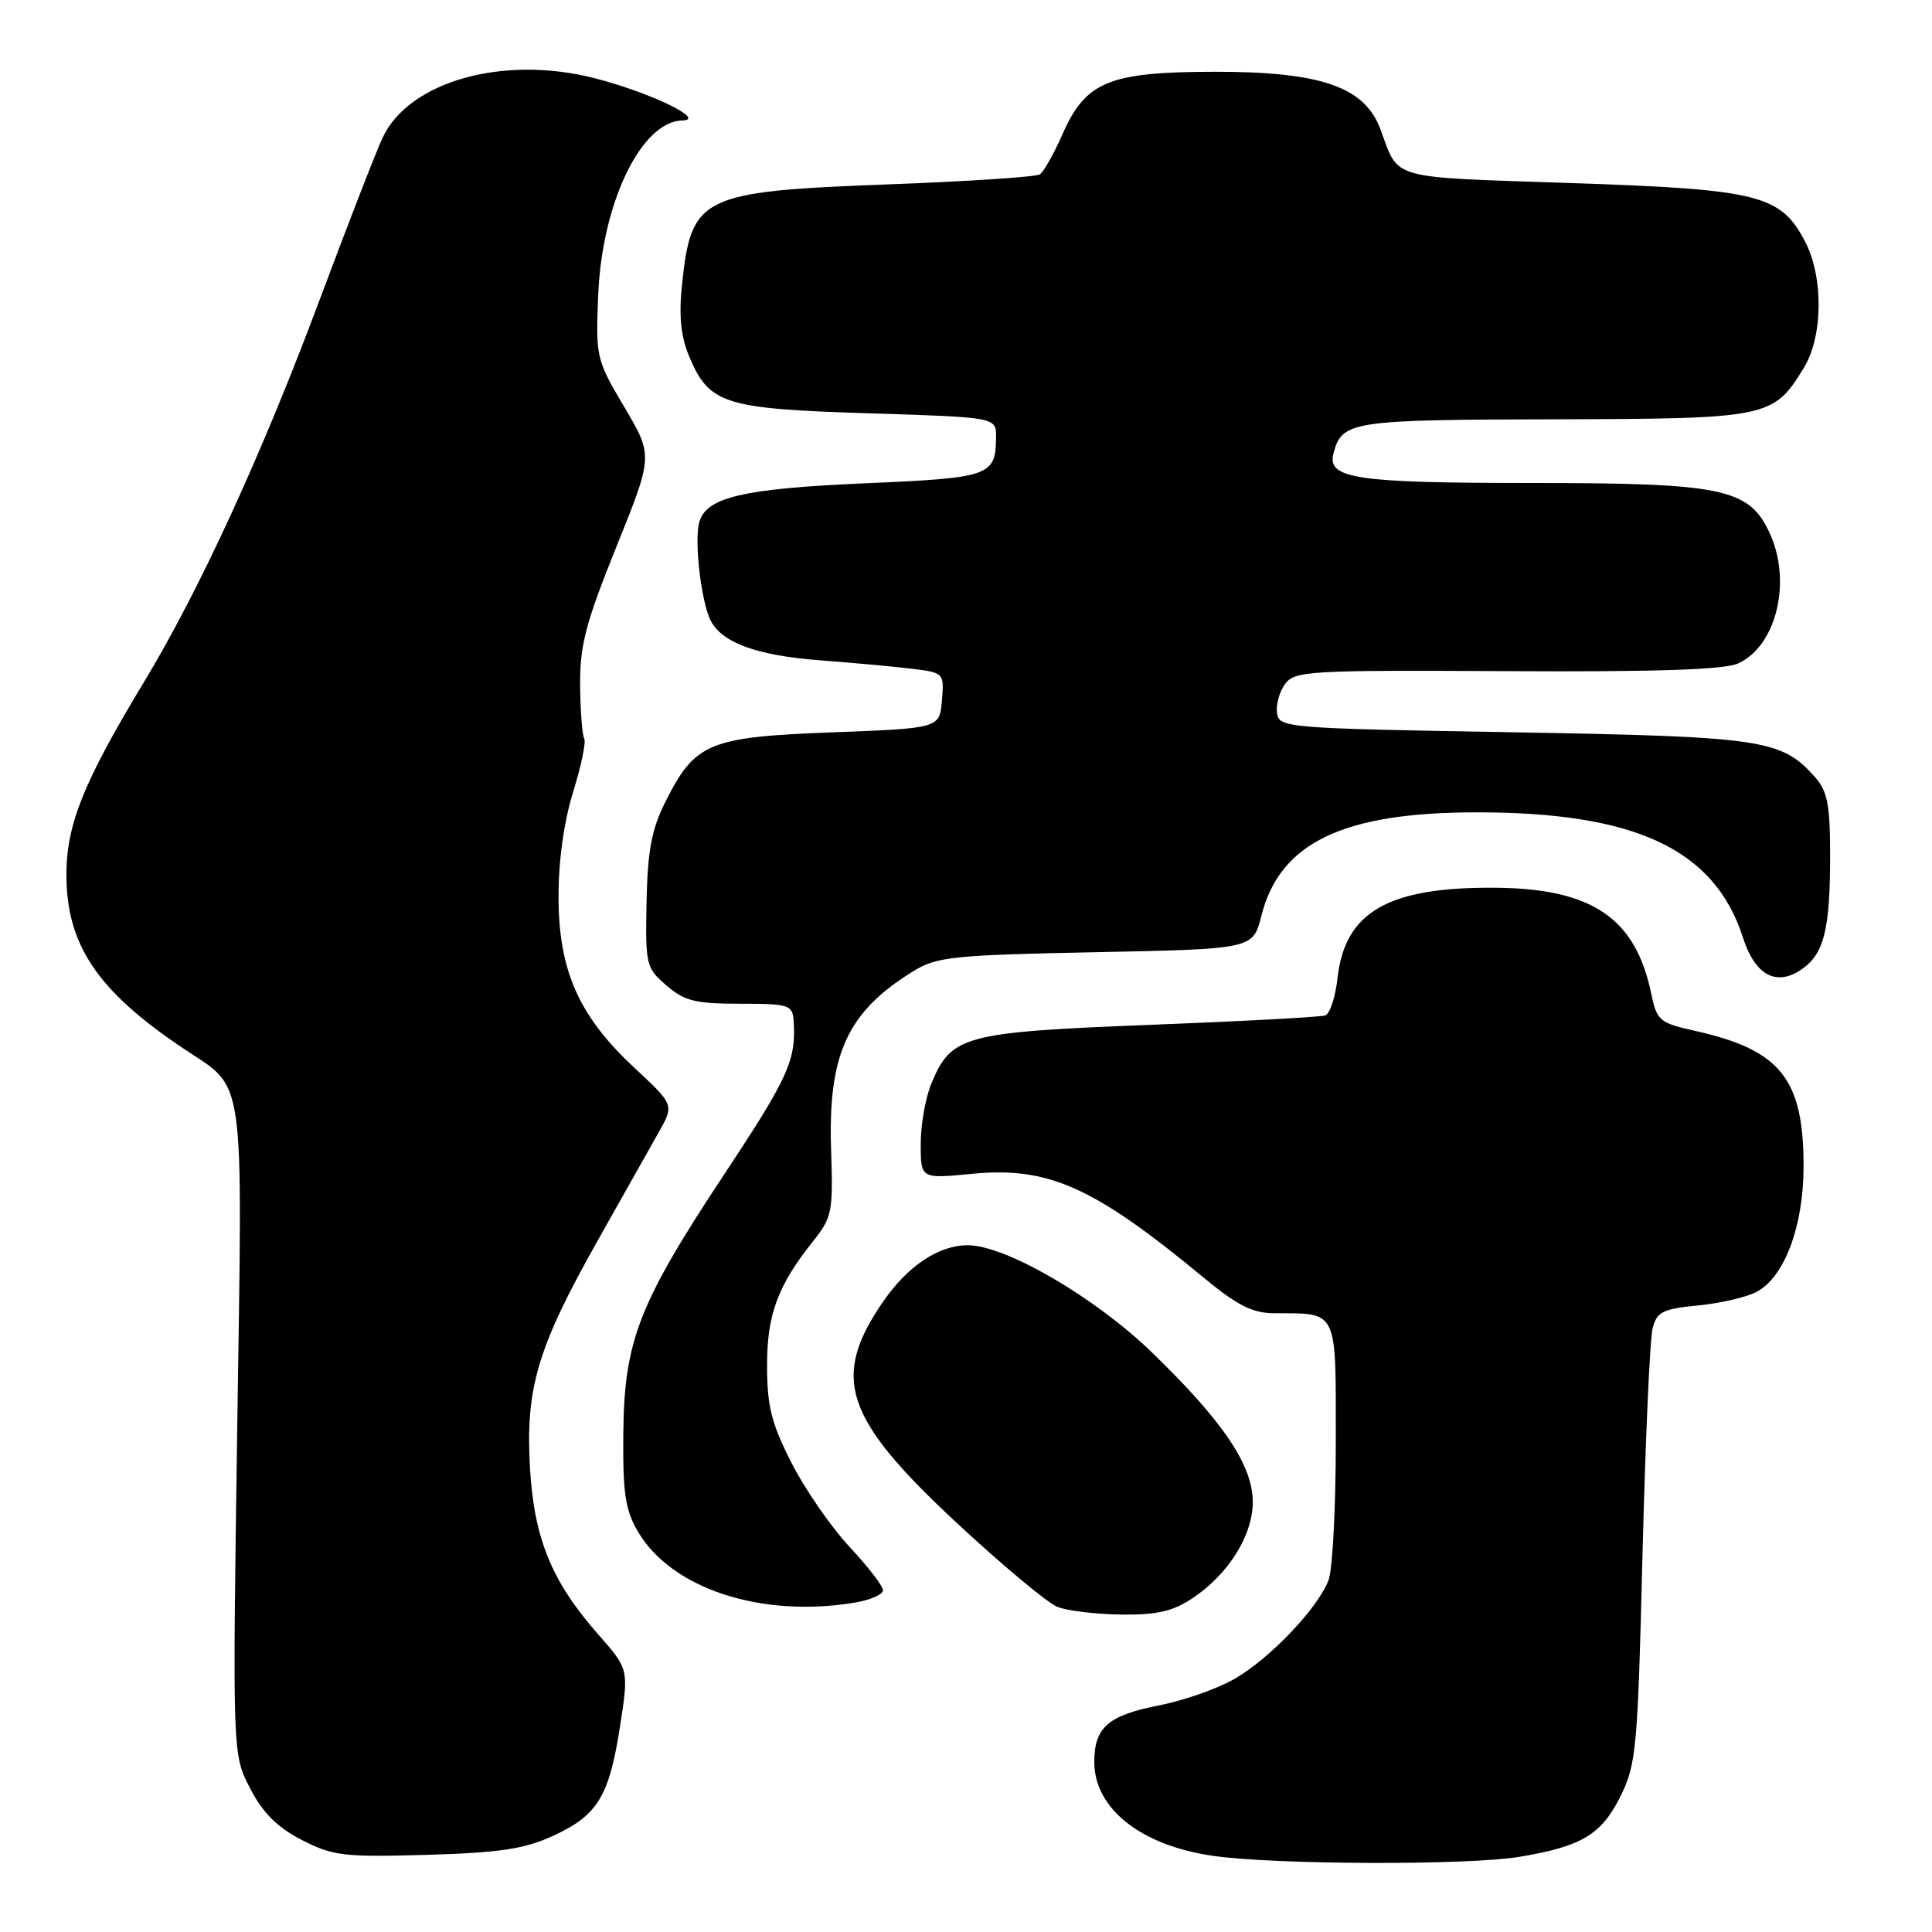 <?xml version="1.0" encoding="UTF-8" standalone="no"?>
<!DOCTYPE svg PUBLIC "-//W3C//DTD SVG 1.1//EN" "http://www.w3.org/Graphics/SVG/1.1/DTD/svg11.dtd" >
<svg xmlns="http://www.w3.org/2000/svg" xmlns:xlink="http://www.w3.org/1999/xlink" version="1.1" viewBox="0 0 256 256">
 <g >
 <path fill="currentColor"
d=" M 201.26 246.05 C 209.56 244.68 212.20 243.11 214.73 238.00 C 216.82 233.79 217.01 231.70 217.64 206.00 C 218.02 190.88 218.62 177.38 218.98 176.00 C 219.55 173.82 220.32 173.43 225.07 172.97 C 228.06 172.68 231.55 171.85 232.84 171.14 C 236.48 169.11 238.95 162.51 238.98 154.72 C 239.02 142.95 235.97 139.12 224.54 136.58 C 219.88 135.54 219.54 135.24 218.79 131.63 C 216.71 121.63 210.94 117.72 198.09 117.63 C 183.99 117.52 178.23 120.81 177.24 129.52 C 176.96 132.08 176.22 134.34 175.61 134.55 C 175.00 134.76 164.52 135.33 152.32 135.80 C 127.71 136.77 126.06 137.21 123.42 143.55 C 122.64 145.41 122.00 149.02 122.00 151.57 C 122.00 156.20 122.00 156.20 128.75 155.54 C 138.88 154.55 144.88 157.22 159.34 169.17 C 163.95 172.99 165.94 174.00 168.84 174.01 C 177.37 174.05 177.00 173.28 177.00 191.05 C 177.00 199.75 176.57 208.00 176.04 209.38 C 174.64 213.07 168.27 219.77 163.58 222.46 C 161.34 223.76 156.80 225.35 153.50 225.99 C 146.83 227.30 145.00 228.91 145.00 233.47 C 145.00 239.64 151.14 244.51 160.66 245.90 C 168.80 247.09 194.32 247.18 201.26 246.05 Z  M 73.17 243.31 C 79.17 240.58 80.70 238.11 82.15 228.79 C 83.33 221.18 83.33 221.18 79.26 216.56 C 73.08 209.54 70.75 203.83 70.22 194.41 C 69.63 183.90 71.23 178.54 79.13 164.50 C 82.54 158.45 86.23 151.90 87.33 149.95 C 89.33 146.39 89.33 146.39 84.02 141.45 C 76.69 134.62 74.02 128.60 74.01 118.84 C 74.00 114.03 74.73 108.85 75.95 104.91 C 77.02 101.47 77.68 98.29 77.41 97.86 C 77.15 97.43 76.90 94.24 76.87 90.79 C 76.83 85.51 77.60 82.56 81.68 72.44 C 86.54 60.39 86.54 60.39 82.73 53.94 C 78.99 47.63 78.92 47.33 79.27 39.00 C 79.79 26.82 84.99 16.07 90.42 15.96 C 93.70 15.89 86.12 12.24 78.78 10.36 C 66.71 7.27 54.23 10.76 50.71 18.22 C 49.86 20.02 46.14 29.60 42.44 39.50 C 34.77 60.06 26.47 78.14 19.07 90.39 C 11.06 103.64 8.80 109.26 8.80 115.90 C 8.80 125.17 12.89 131.27 24.21 138.87 C 32.64 144.54 32.14 141.05 31.43 189.50 C 30.81 232.50 30.81 232.50 33.16 237.00 C 34.84 240.24 36.76 242.15 40.00 243.81 C 44.11 245.92 45.54 246.09 56.50 245.78 C 66.09 245.50 69.44 245.01 73.17 243.31 Z  M 158.08 211.73 C 162.81 208.54 166.00 203.43 166.00 199.02 C 166.00 194.17 162.09 188.36 152.68 179.24 C 145.12 171.91 133.26 165.00 128.23 165.00 C 124.39 165.00 120.28 167.74 117.03 172.45 C 110.05 182.60 111.83 187.91 126.92 201.93 C 132.86 207.44 138.79 212.39 140.11 212.92 C 141.42 213.44 145.25 213.90 148.60 213.94 C 153.36 213.99 155.45 213.50 158.08 211.73 Z  M 113.25 212.36 C 115.31 212.02 117.00 211.28 117.00 210.72 C 117.00 210.16 115.01 207.58 112.58 204.98 C 110.15 202.38 106.69 197.38 104.90 193.88 C 102.22 188.62 101.65 186.36 101.64 181.00 C 101.63 174.14 103.05 170.33 107.86 164.31 C 110.23 161.34 110.40 160.45 110.13 152.57 C 109.68 139.73 112.23 134.12 120.95 128.73 C 124.11 126.77 126.12 126.56 145.22 126.17 C 166.03 125.75 166.03 125.75 167.14 121.35 C 169.57 111.69 177.90 107.66 195.50 107.64 C 216.69 107.60 227.20 112.52 230.96 124.26 C 232.52 129.14 235.28 130.70 238.55 128.56 C 241.68 126.51 242.50 123.34 242.50 113.35 C 242.50 106.62 242.15 104.82 240.50 102.97 C 236.04 97.96 233.63 97.61 200.50 97.03 C 170.43 96.52 169.49 96.44 169.21 94.49 C 169.05 93.39 169.53 91.65 170.28 90.63 C 171.55 88.90 173.43 88.79 199.67 88.93 C 219.43 89.04 228.48 88.74 230.31 87.91 C 235.44 85.57 237.48 76.92 234.42 70.48 C 231.70 64.73 228.14 64.00 203.04 64.00 C 179.66 64.00 175.81 63.43 176.69 60.09 C 177.81 55.80 178.98 55.62 205.87 55.56 C 234.37 55.49 234.98 55.37 239.04 48.70 C 241.57 44.56 241.63 36.66 239.17 31.98 C 235.92 25.80 233.06 25.09 208.03 24.25 C 183.76 23.43 185.43 23.91 182.91 17.12 C 180.82 11.50 175.03 9.50 161.00 9.51 C 146.92 9.53 143.86 10.79 140.77 17.82 C 139.64 20.39 138.29 22.77 137.78 23.11 C 137.27 23.44 128.24 24.04 117.73 24.43 C 92.85 25.37 91.60 25.97 90.37 37.71 C 89.94 41.82 90.21 44.57 91.30 47.18 C 93.96 53.54 95.89 54.16 114.99 54.76 C 132.00 55.29 132.00 55.29 131.98 57.90 C 131.95 63.06 131.24 63.32 114.83 64.03 C 98.39 64.74 93.52 65.89 92.64 69.25 C 91.98 71.79 92.92 79.80 94.17 82.24 C 95.67 85.17 100.32 86.86 108.59 87.49 C 112.94 87.82 118.44 88.32 120.81 88.61 C 125.08 89.13 125.11 89.17 124.81 92.82 C 124.50 96.50 124.50 96.50 110.27 97.04 C 93.90 97.66 92.10 98.41 88.17 106.24 C 86.34 109.89 85.81 112.71 85.67 119.52 C 85.51 127.85 85.60 128.25 88.31 130.58 C 90.69 132.64 92.15 133.00 98.06 133.00 C 104.54 133.00 105.01 133.15 105.16 135.25 C 105.51 140.45 104.49 142.73 96.05 155.47 C 84.61 172.76 82.71 177.64 82.59 190.00 C 82.52 197.86 82.85 200.10 84.54 202.96 C 88.97 210.51 100.86 214.41 113.25 212.36 Z "/>
</g>
</svg>
